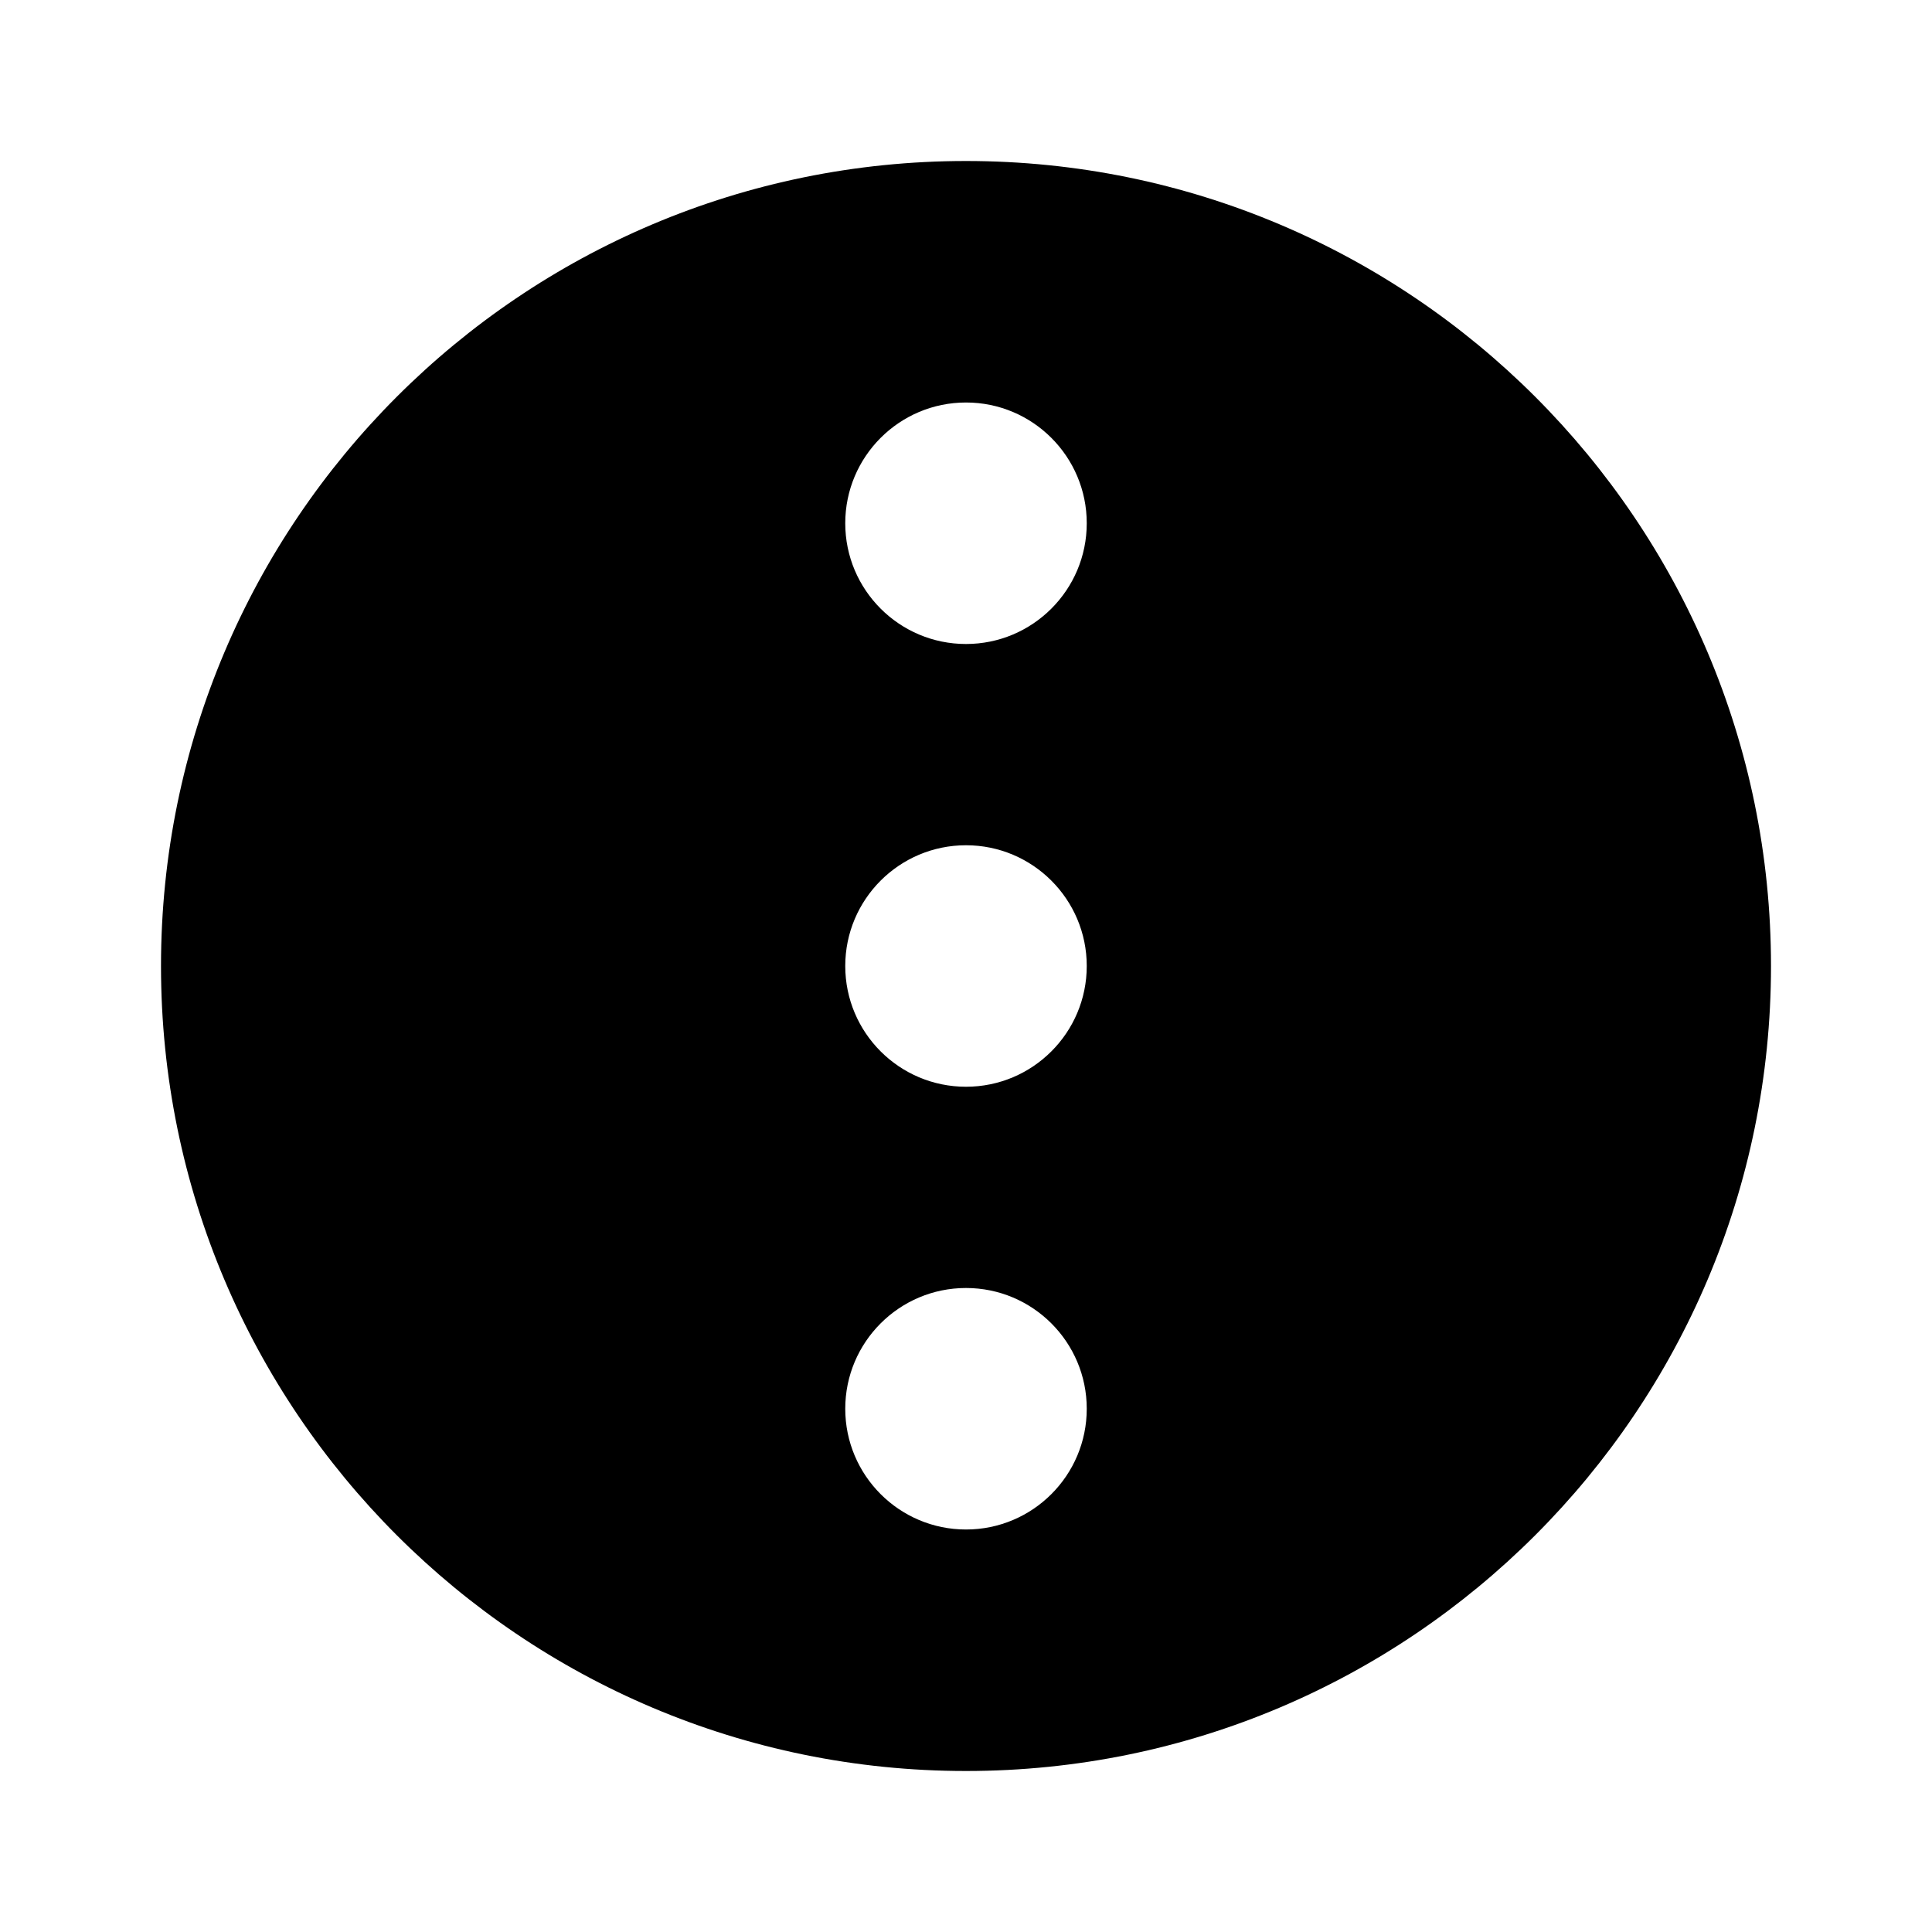 <svg xmlns="http://www.w3.org/2000/svg" xmlns:xlink="http://www.w3.org/1999/xlink" version="1.1" baseProfile="full" width="24" height="24" viewBox="0 0 24.00 24.00" enable-background="new 0 0 24.00 24.00" xml:space="preserve"><path fill="#000000" fill-opacity="1" stroke-width="0.2" stroke-linejoin="round" d="M 2,12C 2,6.477 6.477,2 12,2C 17.523,2 22,6.477 22,12C 22,17.523 17.523,22 12,22C 6.477,22 2,17.523 2,12 Z M 10.5,12C 10.5,12.828 11.172,13.5 12,13.5C 12.828,13.5 13.5,12.828 13.5,12C 13.5,11.172 12.828,10.5 12,10.5C 11.172,10.5 10.5,11.172 10.5,12 Z M 10.5,17.5C 10.5,18.328 11.172,19 12,19C 12.828,19 13.5,18.328 13.5,17.5C 13.5,16.672 12.828,16 12,16C 11.172,16 10.5,16.672 10.5,17.5 Z M 10.5,6.5C 10.5,7.328 11.172,8 12,8C 12.828,8 13.5,7.328 13.5,6.5C 13.5,5.672 12.828,5 12,5C 11.172,5 10.5,5.672 10.5,6.5 Z "/></svg>